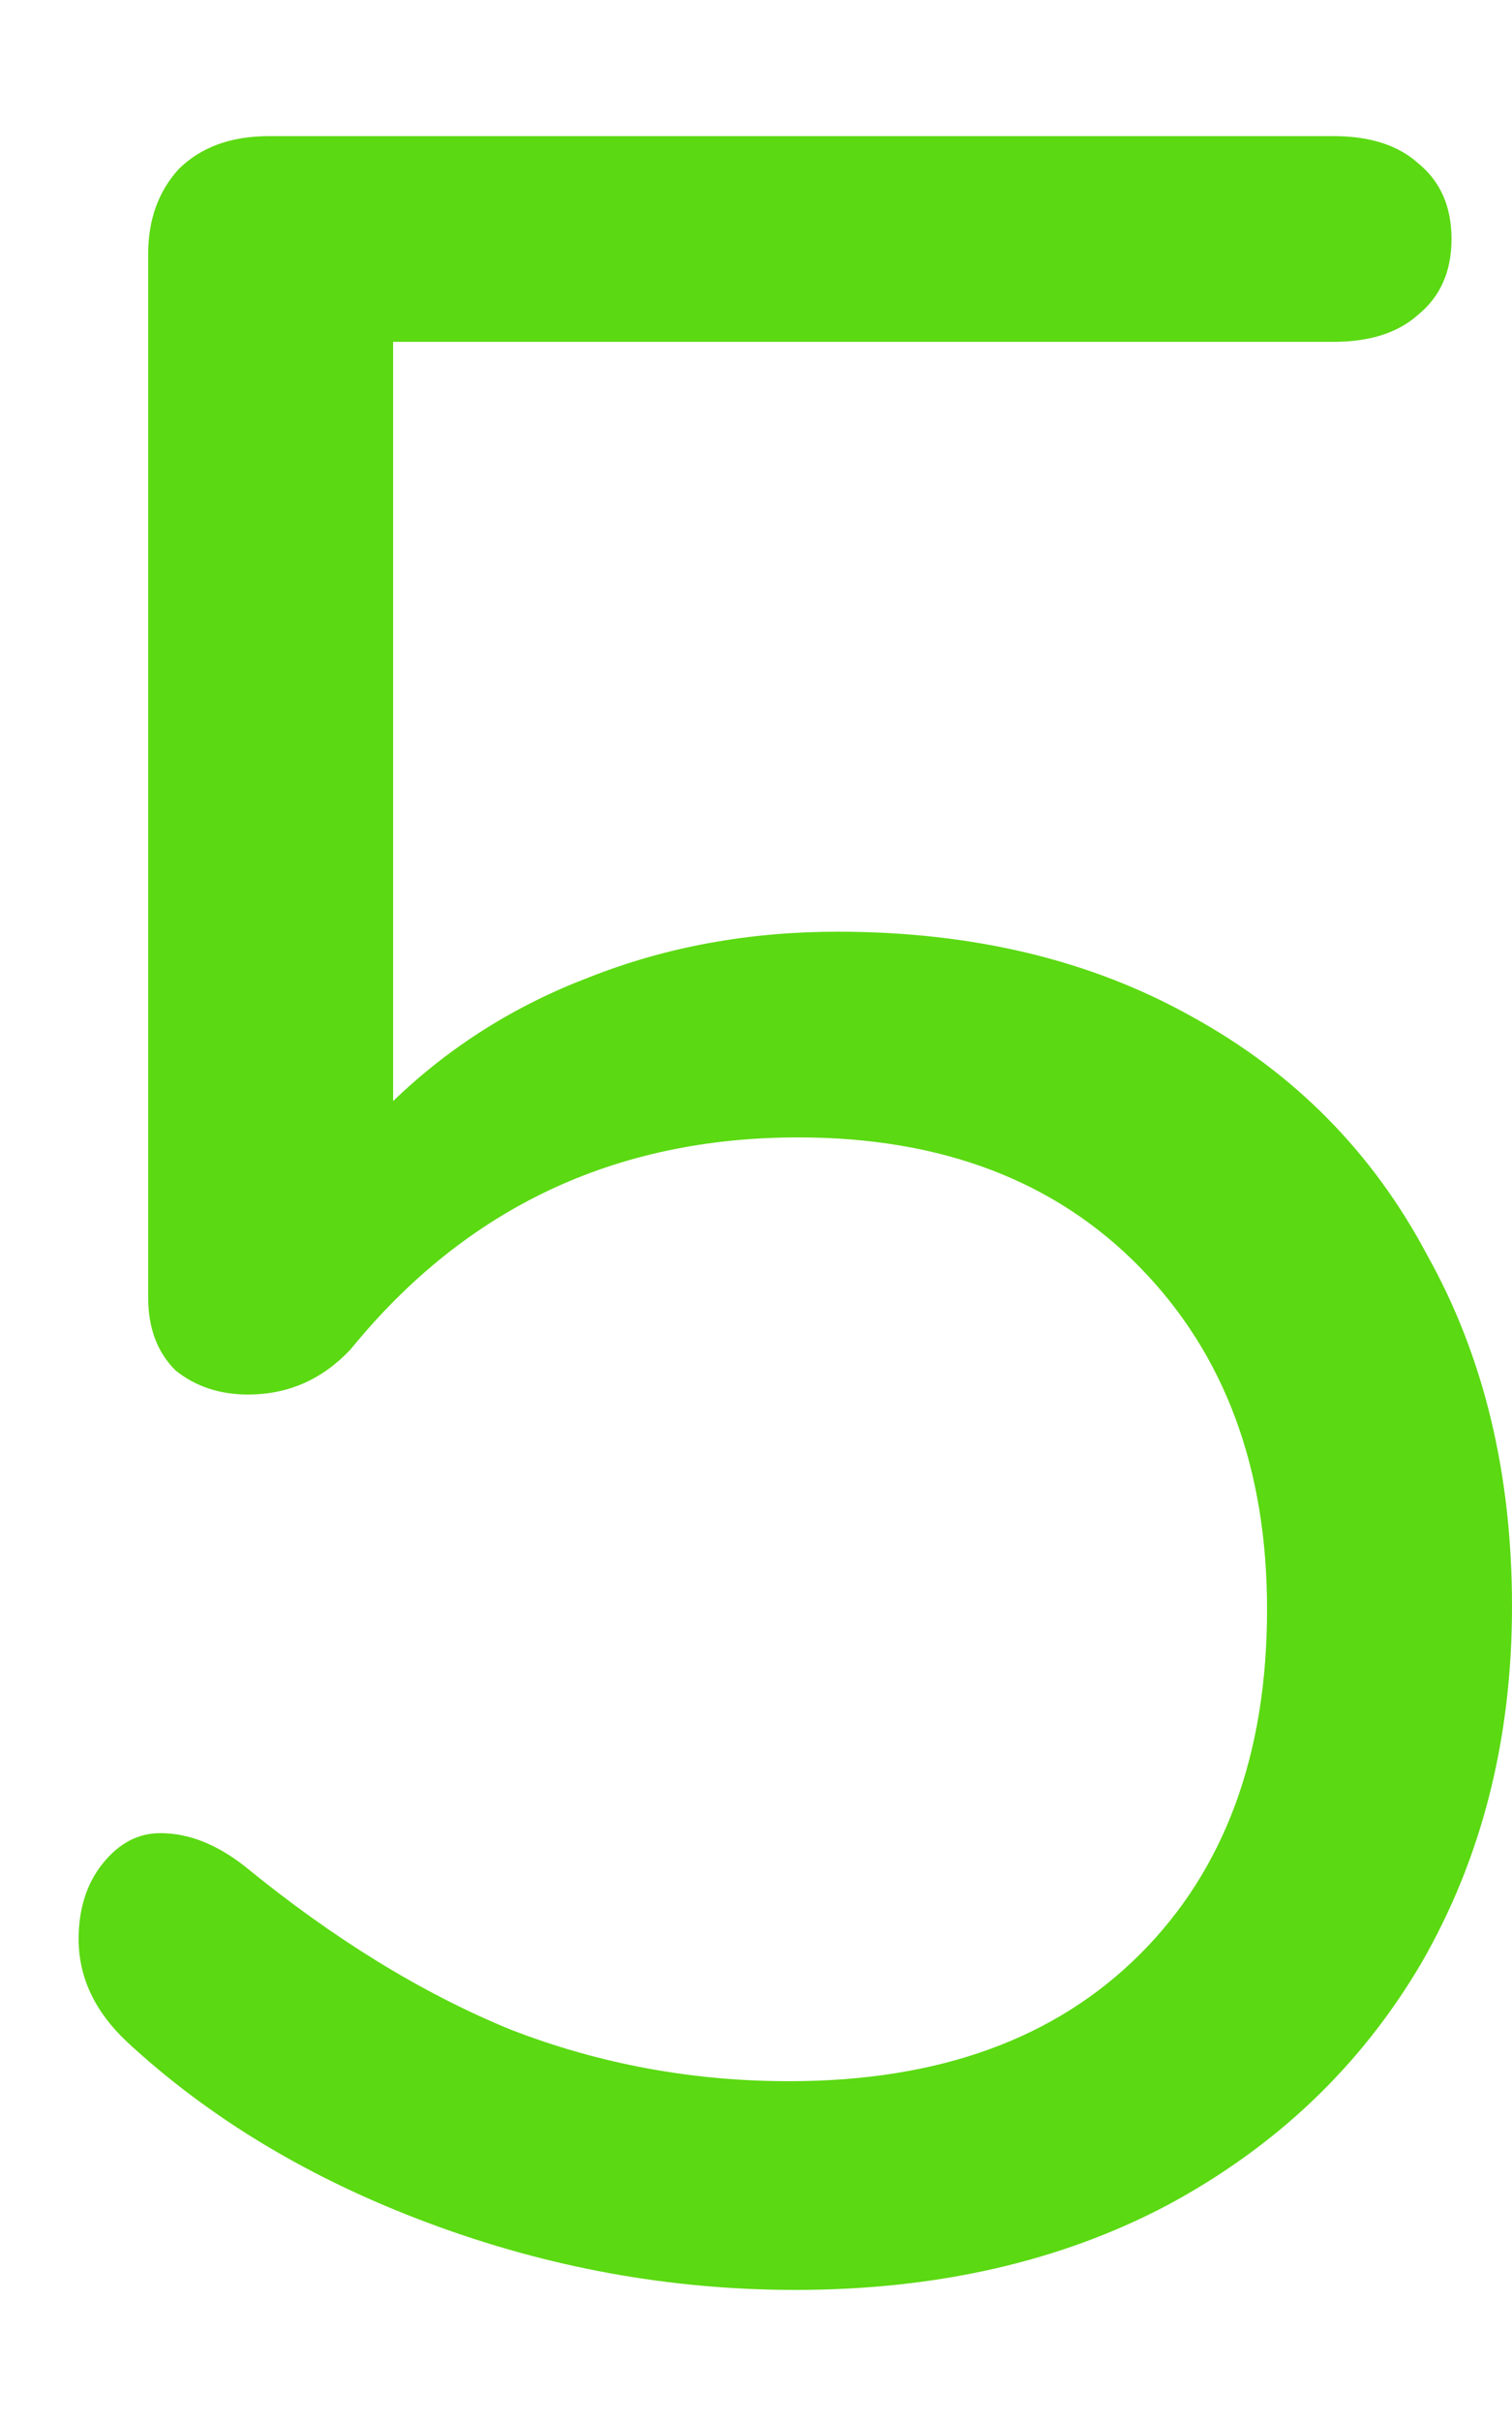<svg width="10" height="16" viewBox="0 0 10 16" fill="none" xmlns="http://www.w3.org/2000/svg">
<path d="M5.54 6.16C6.433 6.16 7.213 6.347 7.88 6.72C8.56 7.093 9.08 7.62 9.44 8.3C9.813 8.967 10 9.74 10 10.62C10 11.5 9.8 12.287 9.4 12.98C9 13.66 8.44 14.193 7.72 14.58C7.013 14.953 6.193 15.14 5.26 15.14C4.433 15.14 3.627 14.993 2.84 14.7C2.053 14.407 1.387 14.007 0.84 13.5C0.627 13.3 0.52 13.073 0.52 12.82C0.52 12.62 0.573 12.453 0.68 12.32C0.787 12.187 0.913 12.12 1.06 12.12C1.247 12.12 1.433 12.193 1.62 12.34C2.207 12.82 2.793 13.18 3.38 13.42C3.967 13.647 4.58 13.76 5.22 13.76C6.207 13.76 6.98 13.48 7.54 12.92C8.1 12.36 8.38 11.6 8.38 10.64C8.38 9.707 8.1 8.953 7.54 8.38C6.98 7.807 6.227 7.52 5.28 7.52C4.067 7.52 3.08 7.987 2.32 8.92C2.133 9.12 1.907 9.22 1.64 9.22C1.453 9.22 1.293 9.167 1.16 9.06C1.04 8.94 0.98 8.78 0.98 8.58V1.68C0.98 1.453 1.047 1.267 1.18 1.12C1.327 0.973 1.527 0.9 1.78 0.9H8.82C9.06 0.9 9.247 0.96 9.38 1.08C9.527 1.2 9.6 1.367 9.6 1.58C9.6 1.793 9.527 1.96 9.38 2.08C9.247 2.2 9.06 2.26 8.82 2.26H2.6V7.28C2.973 6.92 3.407 6.647 3.9 6.46C4.407 6.26 4.953 6.16 5.54 6.16Z" fill="#5BD912"/>
</svg>
